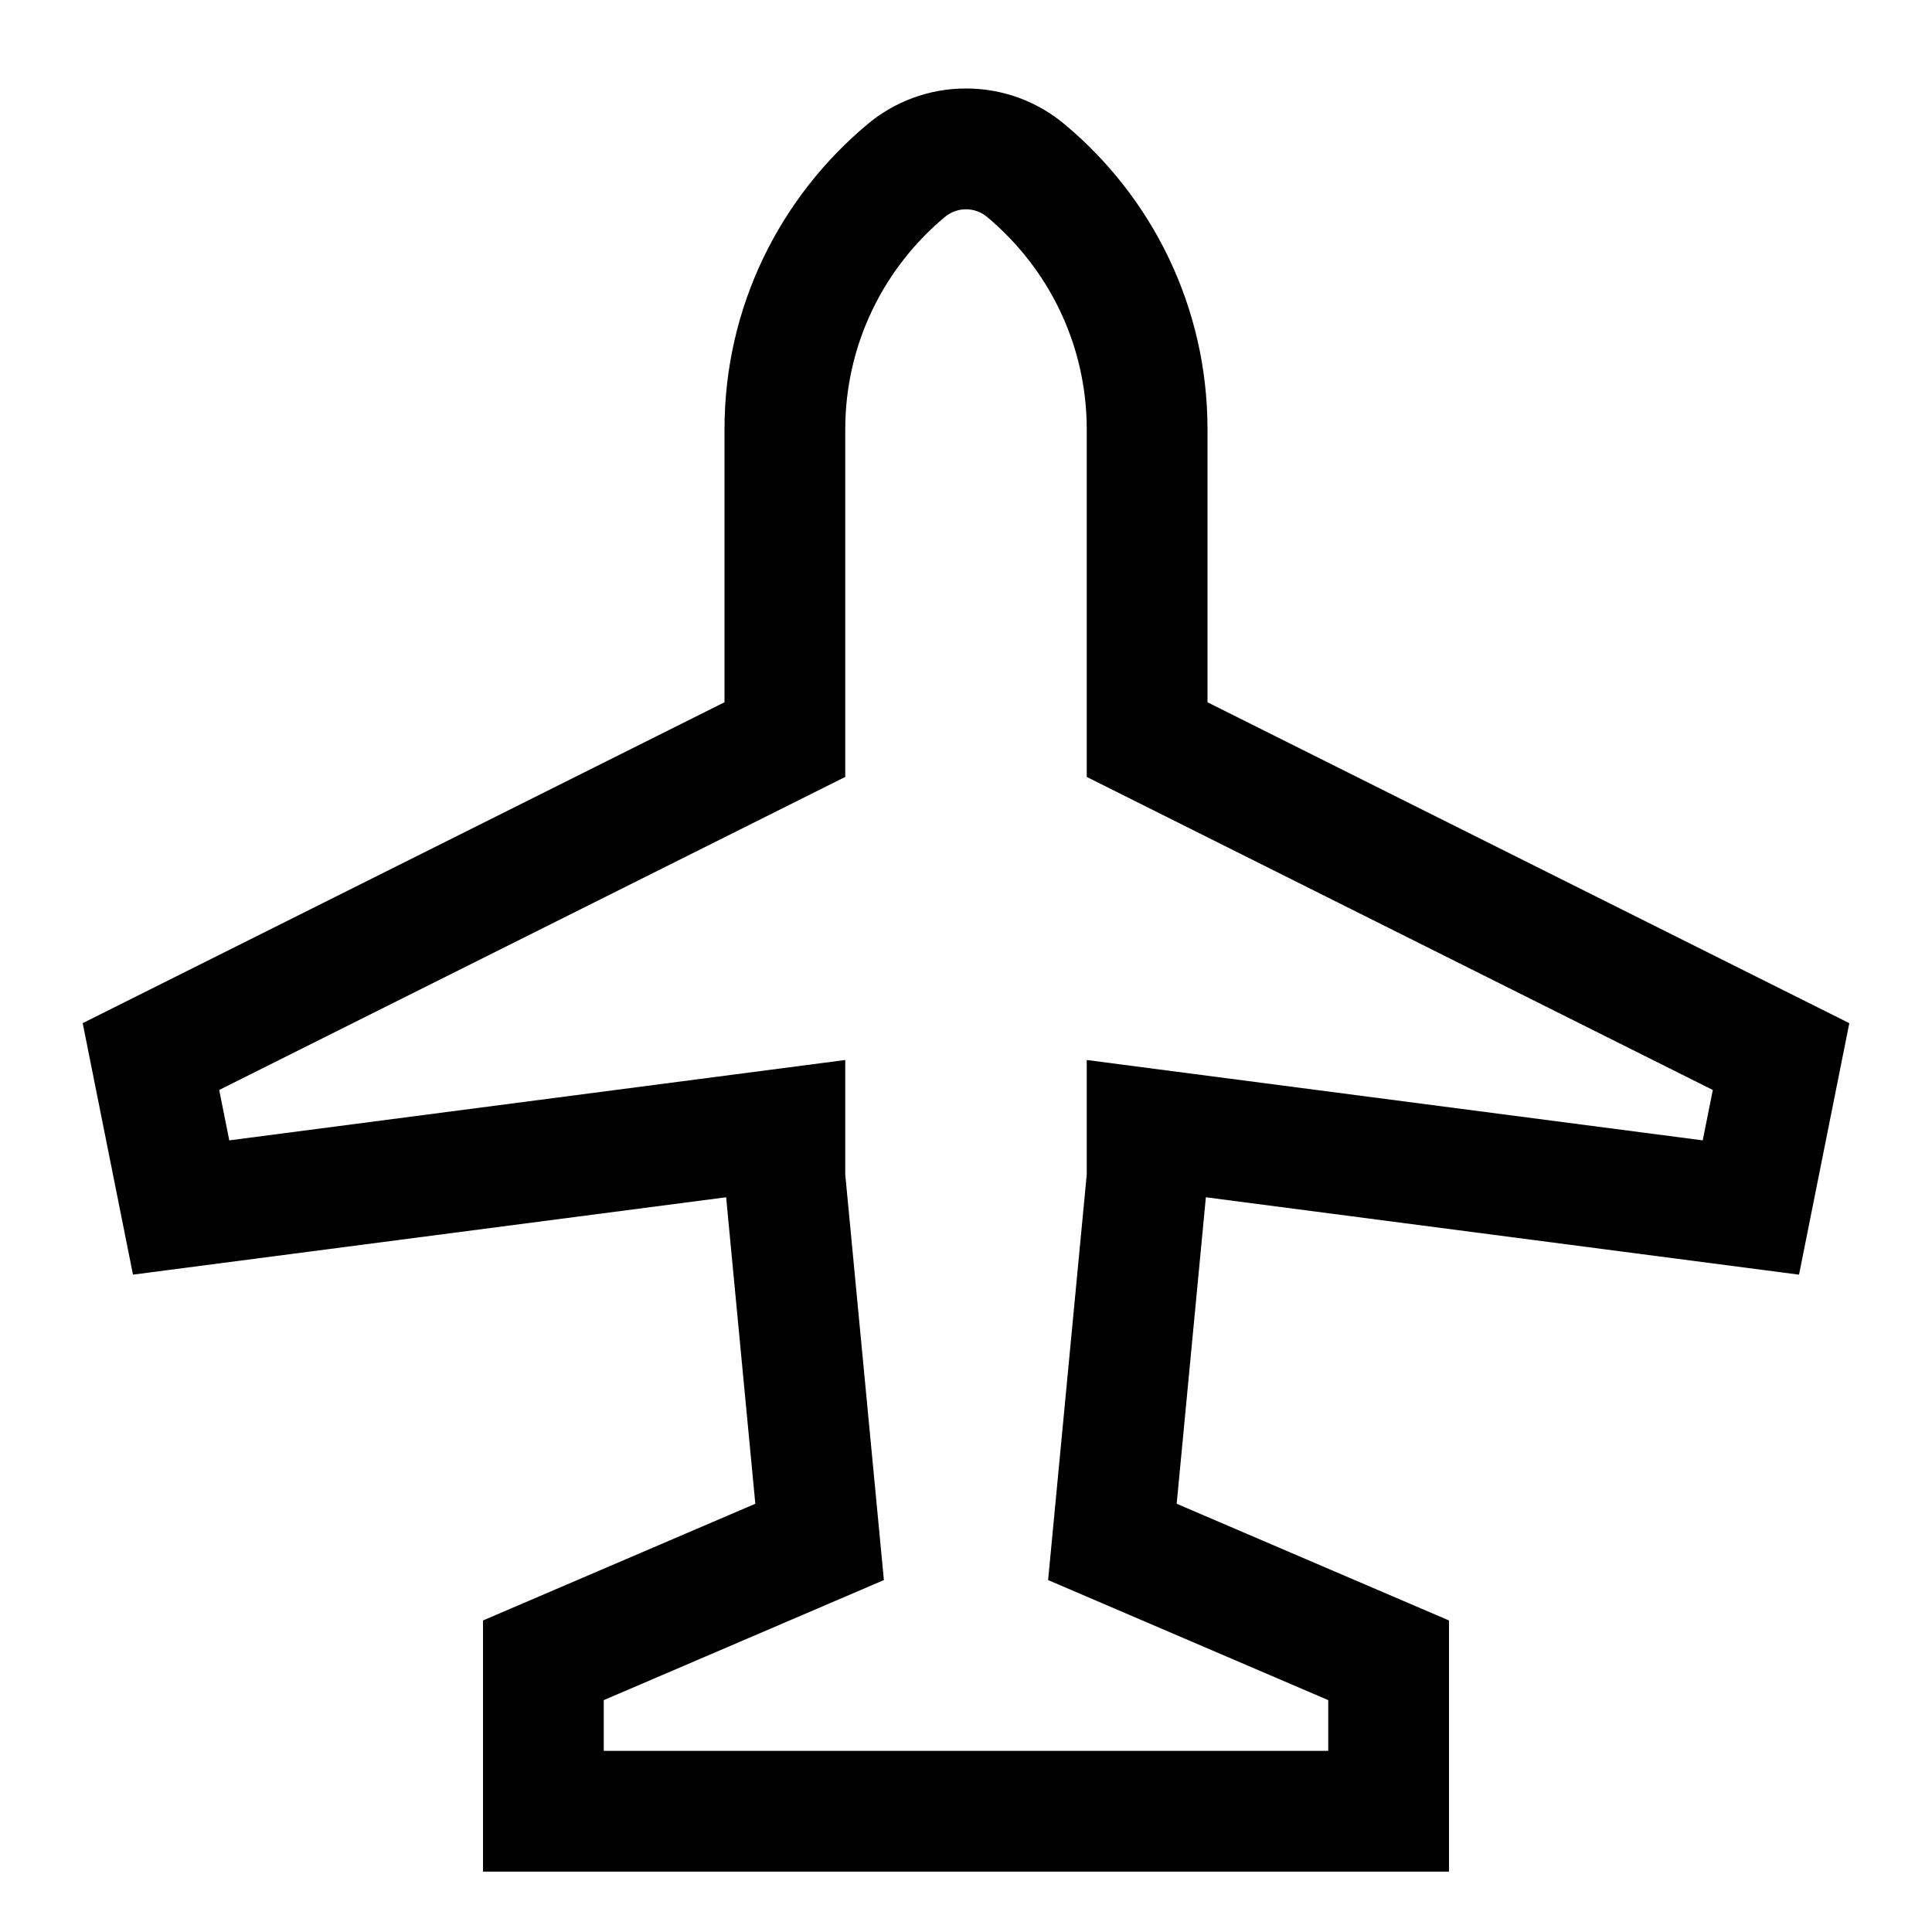 <!-- Generated by IcoMoon.io -->
<svg version="1.1" xmlns="http://www.w3.org/2000/svg" width="64" height="64" viewBox="0 0 64 64">
<title>airplane-mode</title>
<path d="M59.595 42.225l1.666-8.331-21.261-10.63v-9.028c0-0.005 0-0.011 0-0.017 0-4.054-1.836-7.68-4.721-10.091l-0.021-0.017c-0.876-0.734-2.015-1.18-3.258-1.18s-2.382 0.446-3.266 1.186l0.008-0.006c-2.906 2.428-4.742 6.054-4.742 10.108 0 0.006 0 0.012 0 0.017v-0.001 9.028l-21.261 10.63 1.666 8.331 19.649-2.563 0.967 10.153-9.021 3.866v8.319h32v-8.319l-9.021-3.866 0.967-10.153zM44 56.319v1.681h-24v-1.681l9.28-3.977-1.28-13.437v-3.791l-20.405 2.662-0.334-1.669 20.739-10.37v-11.5c0-0.003 0-0.007 0-0.011 0-2.824 1.279-5.349 3.288-7.028l0.015-0.012c0.187-0.157 0.431-0.253 0.697-0.253s0.51 0.095 0.699 0.254l-0.002-0.001c2.024 1.691 3.303 4.216 3.303 7.040 0 0.004 0 0.008 0 0.012v-0.001 11.5l20.739 10.37-0.334 1.669-20.405-2.662v3.791l-1.28 13.437z"></path>
</svg>
